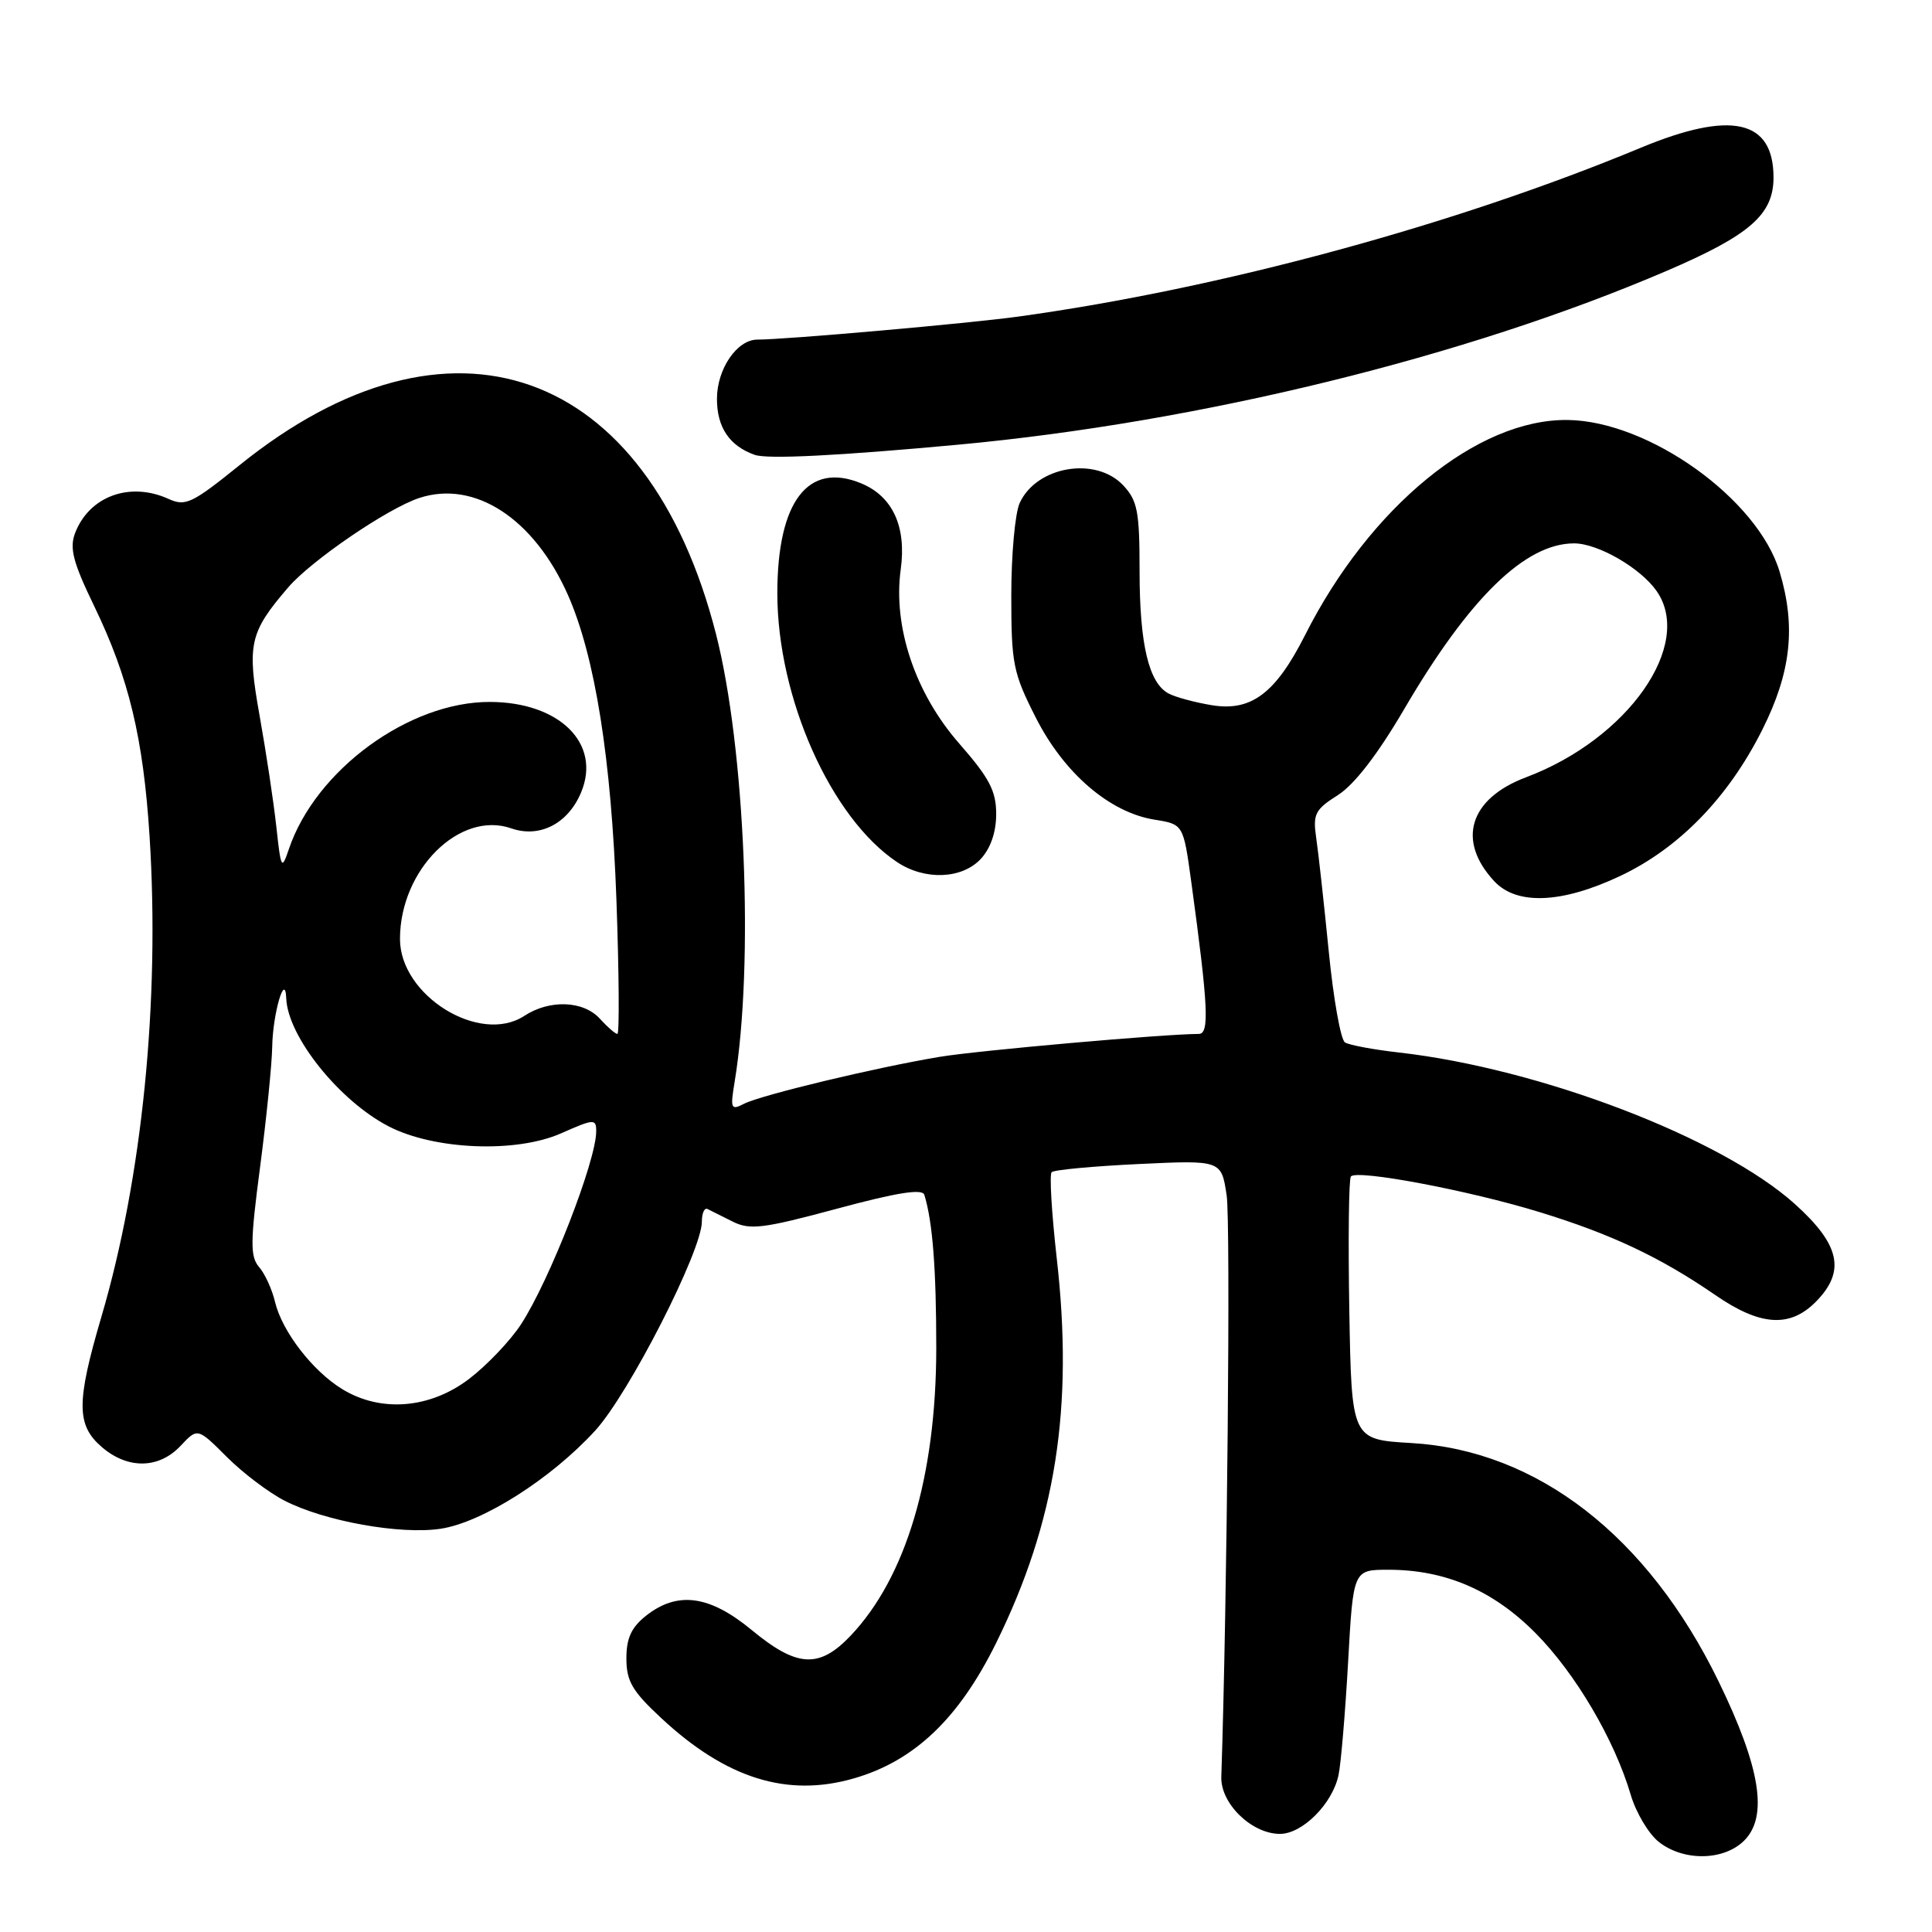 <?xml version="1.0" encoding="UTF-8" standalone="no"?>
<!DOCTYPE svg PUBLIC "-//W3C//DTD SVG 1.1//EN" "http://www.w3.org/Graphics/SVG/1.1/DTD/svg11.dtd" >
<svg xmlns="http://www.w3.org/2000/svg" xmlns:xlink="http://www.w3.org/1999/xlink" version="1.1" viewBox="0 0 256 256">
 <g >
 <path fill="currentColor"
d=" M 231.12 243.88 C 234.31 240.69 233.27 234.21 227.74 222.83 C 218.36 203.55 203.70 192.17 187.01 191.21 C 179.09 190.75 179.09 190.75 178.79 173.62 C 178.63 164.21 178.72 156.22 179.00 155.89 C 179.78 154.93 194.63 157.73 204.00 160.61 C 213.52 163.53 220.02 166.60 227.30 171.61 C 233.22 175.69 237.13 175.96 240.55 172.55 C 244.60 168.49 243.86 164.96 237.82 159.53 C 228.07 150.76 204.06 141.58 185.35 139.46 C 181.99 139.08 178.78 138.48 178.22 138.13 C 177.65 137.79 176.68 132.32 176.06 126.00 C 175.43 119.67 174.69 112.92 174.40 111.00 C 173.95 107.87 174.25 107.27 177.27 105.36 C 179.46 103.97 182.56 99.95 186.07 93.95 C 194.70 79.21 202.10 72.00 208.58 72.00 C 211.73 72.00 217.36 75.25 219.50 78.30 C 224.48 85.41 215.72 97.91 202.22 102.99 C 194.69 105.82 192.99 111.39 198.00 116.77 C 200.99 119.98 206.97 119.72 214.71 116.06 C 222.51 112.37 229.05 105.63 233.54 96.64 C 237.33 89.07 237.99 83.02 235.81 75.76 C 232.93 66.13 218.51 55.80 207.75 55.65 C 195.77 55.48 181.51 67.15 172.93 84.15 C 169.02 91.88 165.79 94.31 160.55 93.44 C 158.32 93.07 155.76 92.38 154.86 91.90 C 152.22 90.53 151.00 85.37 151.00 75.67 C 151.00 67.76 150.73 66.34 148.83 64.31 C 145.18 60.43 137.33 61.78 135.11 66.66 C 134.50 68.00 134.00 73.50 134.00 78.89 C 134.00 87.97 134.24 89.16 137.25 95.09 C 140.99 102.47 147.04 107.66 152.98 108.61 C 156.80 109.22 156.80 109.22 157.85 116.86 C 160.10 133.32 160.28 137.00 158.85 137.00 C 154.29 137.01 129.50 139.20 124.50 140.04 C 116.03 141.45 100.86 145.10 98.60 146.25 C 96.85 147.15 96.75 146.93 97.34 143.37 C 99.92 127.71 98.73 99.09 94.87 84.00 C 85.79 48.47 59.55 39.17 31.74 61.64 C 25.48 66.69 24.58 67.13 22.36 66.12 C 17.21 63.77 11.81 65.75 9.94 70.66 C 9.19 72.64 9.69 74.55 12.48 80.31 C 17.07 89.80 18.99 97.78 19.82 110.83 C 21.20 132.65 18.85 156.10 13.43 174.50 C 10.10 185.83 10.11 188.84 13.50 191.75 C 16.93 194.70 21.05 194.64 23.92 191.59 C 26.18 189.18 26.18 189.18 30.05 193.05 C 32.18 195.18 35.63 197.79 37.73 198.86 C 43.05 201.58 53.04 203.37 58.37 202.57 C 63.90 201.74 73.00 195.97 78.86 189.57 C 83.33 184.69 93.00 165.75 93.00 161.88 C 93.00 160.75 93.34 160.00 93.75 160.20 C 94.16 160.40 95.67 161.15 97.09 161.87 C 99.36 163.01 101.11 162.80 110.90 160.16 C 118.87 158.01 122.22 157.48 122.48 158.32 C 123.58 161.89 124.06 168.13 124.06 178.68 C 124.04 195.62 120.05 209.02 112.70 216.75 C 108.54 221.12 105.61 220.95 99.62 216.00 C 94.03 211.38 89.80 210.80 85.63 214.07 C 83.66 215.63 83.00 217.05 83.00 219.75 C 83.00 222.75 83.77 224.08 87.59 227.63 C 96.22 235.68 104.34 238.21 113.20 235.63 C 121.19 233.31 127.07 227.69 132.01 217.67 C 139.90 201.65 142.28 186.52 140.02 166.69 C 139.35 160.74 139.04 155.62 139.35 155.32 C 139.65 155.01 144.84 154.53 150.87 154.24 C 161.84 153.72 161.84 153.72 162.54 158.41 C 163.07 161.98 162.61 212.06 161.83 235.44 C 161.71 238.97 165.85 243.00 169.60 243.00 C 172.58 243.00 176.55 239.02 177.36 235.22 C 177.68 233.73 178.25 226.99 178.63 220.25 C 179.31 208.00 179.31 208.00 183.98 208.00 C 191.53 208.00 197.88 210.74 203.50 216.43 C 208.77 221.75 213.93 230.52 216.08 237.82 C 216.78 240.19 218.46 243.01 219.81 244.07 C 223.10 246.66 228.43 246.57 231.12 243.88 Z  M 129.96 113.81 C 131.26 112.41 132.00 110.26 132.00 107.87 C 132.00 104.80 131.10 103.09 127.10 98.52 C 121.27 91.86 118.31 83.05 119.35 75.46 C 120.13 69.78 118.29 65.78 114.12 64.05 C 107.07 61.13 103.01 66.44 103.00 78.59 C 103.00 92.46 110.09 108.39 118.88 114.24 C 122.55 116.68 127.46 116.49 129.96 113.81 Z  M 127.00 58.92 C 158.98 55.95 194.26 47.30 220.82 35.90 C 231.87 31.16 235.00 28.43 235.00 23.52 C 235.00 15.85 229.39 14.60 217.38 19.59 C 192.74 29.83 161.74 38.24 135.00 41.94 C 128.44 42.85 104.10 45.00 100.35 45.00 C 97.66 45.00 95.00 48.89 95.00 52.85 C 95.00 56.63 96.65 59.08 100.00 60.27 C 101.67 60.87 111.14 60.39 127.00 58.92 Z  M 45.37 184.08 C 41.43 181.68 37.37 176.42 36.44 172.50 C 36.05 170.85 35.10 168.77 34.33 167.89 C 33.14 166.50 33.15 164.60 34.47 154.58 C 35.31 148.16 36.03 141.01 36.07 138.70 C 36.14 134.32 37.79 128.66 37.93 132.30 C 38.13 137.34 44.94 145.85 51.50 149.25 C 57.54 152.37 68.37 152.81 74.33 150.18 C 78.72 148.24 79.00 148.22 79.00 149.91 C 79.00 153.81 72.84 169.63 69.05 175.46 C 67.64 177.63 64.54 180.89 62.16 182.71 C 56.98 186.66 50.47 187.19 45.37 184.08 Z  M 79.50 135.00 C 77.31 132.58 72.83 132.41 69.47 134.61 C 63.58 138.47 53.00 131.93 53.00 124.42 C 53.00 115.24 60.91 107.38 67.74 109.76 C 71.52 111.08 75.29 109.13 77.01 104.97 C 79.69 98.51 74.13 93.03 64.91 93.01 C 54.19 92.98 41.82 102.04 38.28 112.50 C 37.32 115.34 37.23 115.18 36.61 109.50 C 36.25 106.20 35.25 99.60 34.40 94.84 C 32.70 85.36 33.05 83.81 38.20 77.82 C 41.25 74.27 51.37 67.36 55.54 65.99 C 62.88 63.56 70.77 68.71 75.25 78.83 C 78.85 86.97 81.01 100.58 81.68 119.25 C 82.03 129.01 82.08 137.00 81.81 137.00 C 81.53 137.00 80.50 136.10 79.50 135.00 Z "/>
</g>
</svg>
